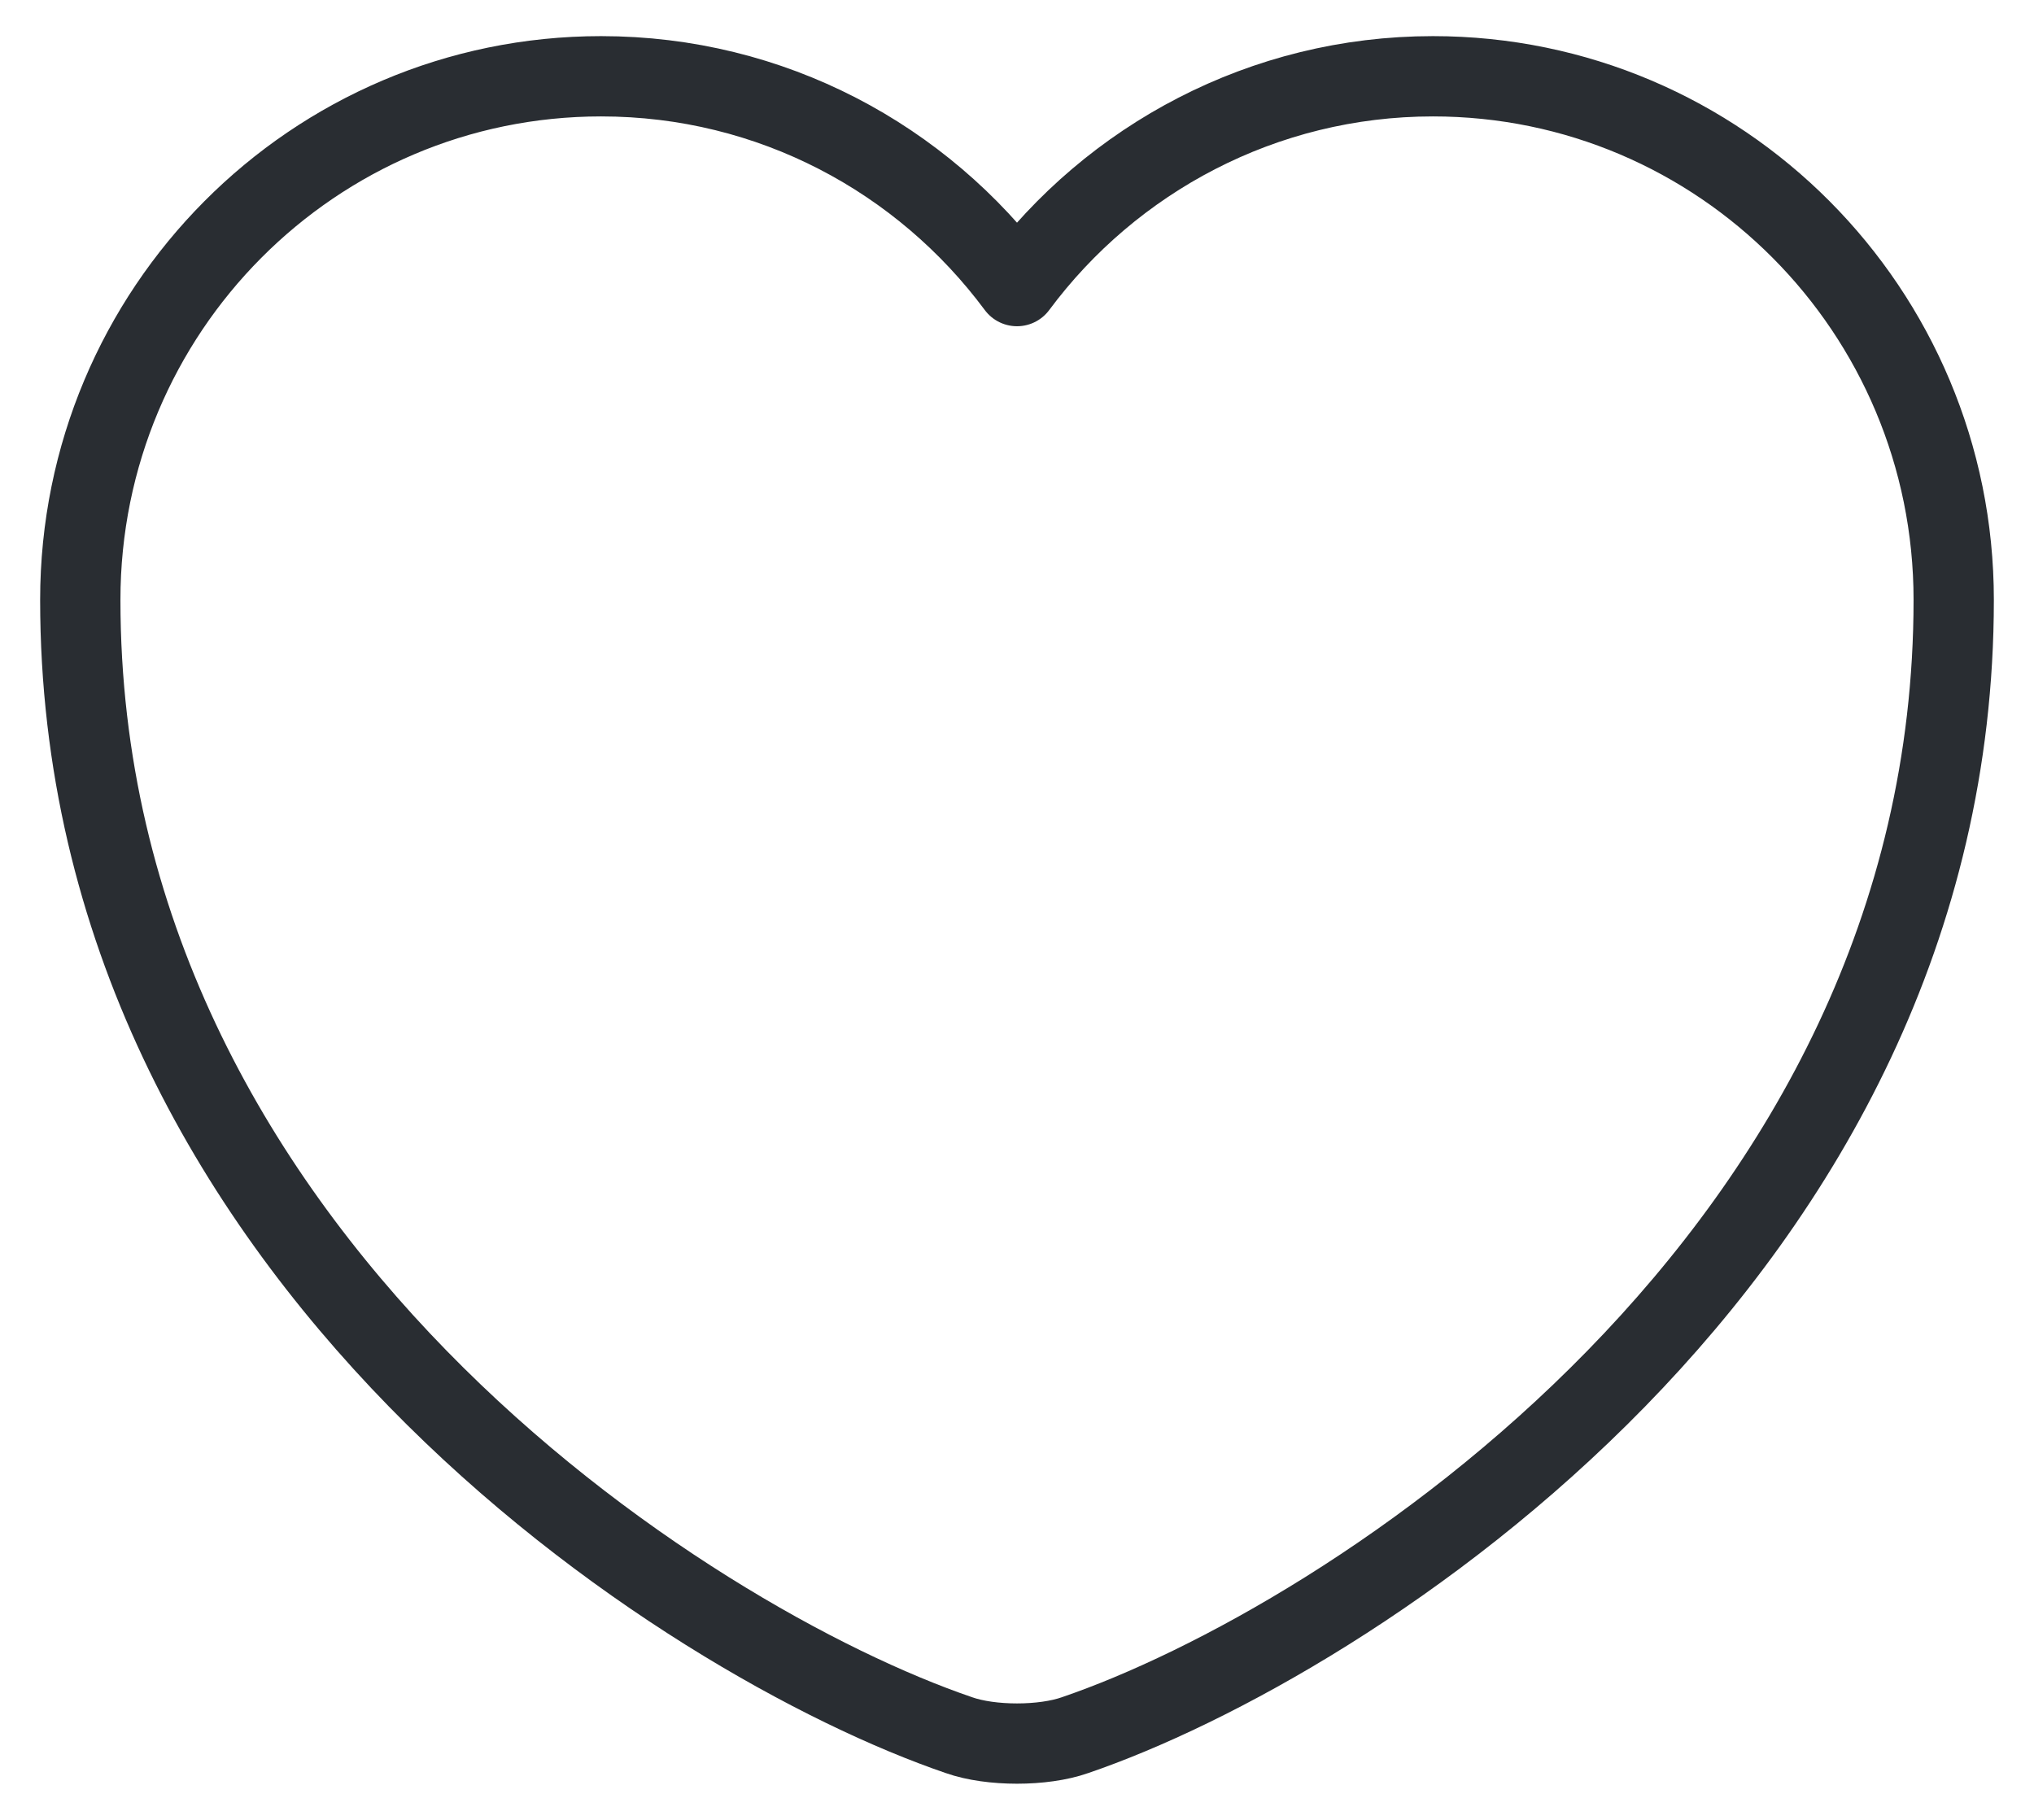 <svg width="38" height="34" viewBox="0 0 38 34" fill="none" xmlns="http://www.w3.org/2000/svg">
<path d="M20.085 32.417C19.49 32.627 18.51 32.627 17.915 32.417C12.84 30.685 1.5 23.457 1.5 11.207C1.5 5.8 5.857 1.425 11.23 1.425C14.415 1.425 17.233 2.965 19 5.345C20.767 2.965 23.602 1.425 26.77 1.425C32.142 1.425 36.5 5.8 36.5 11.207C36.5 23.457 25.16 30.685 20.085 32.417Z" stroke="#292D32" stroke-width="1.5" stroke-linecap="round" stroke-linejoin="round"/>
</svg>
